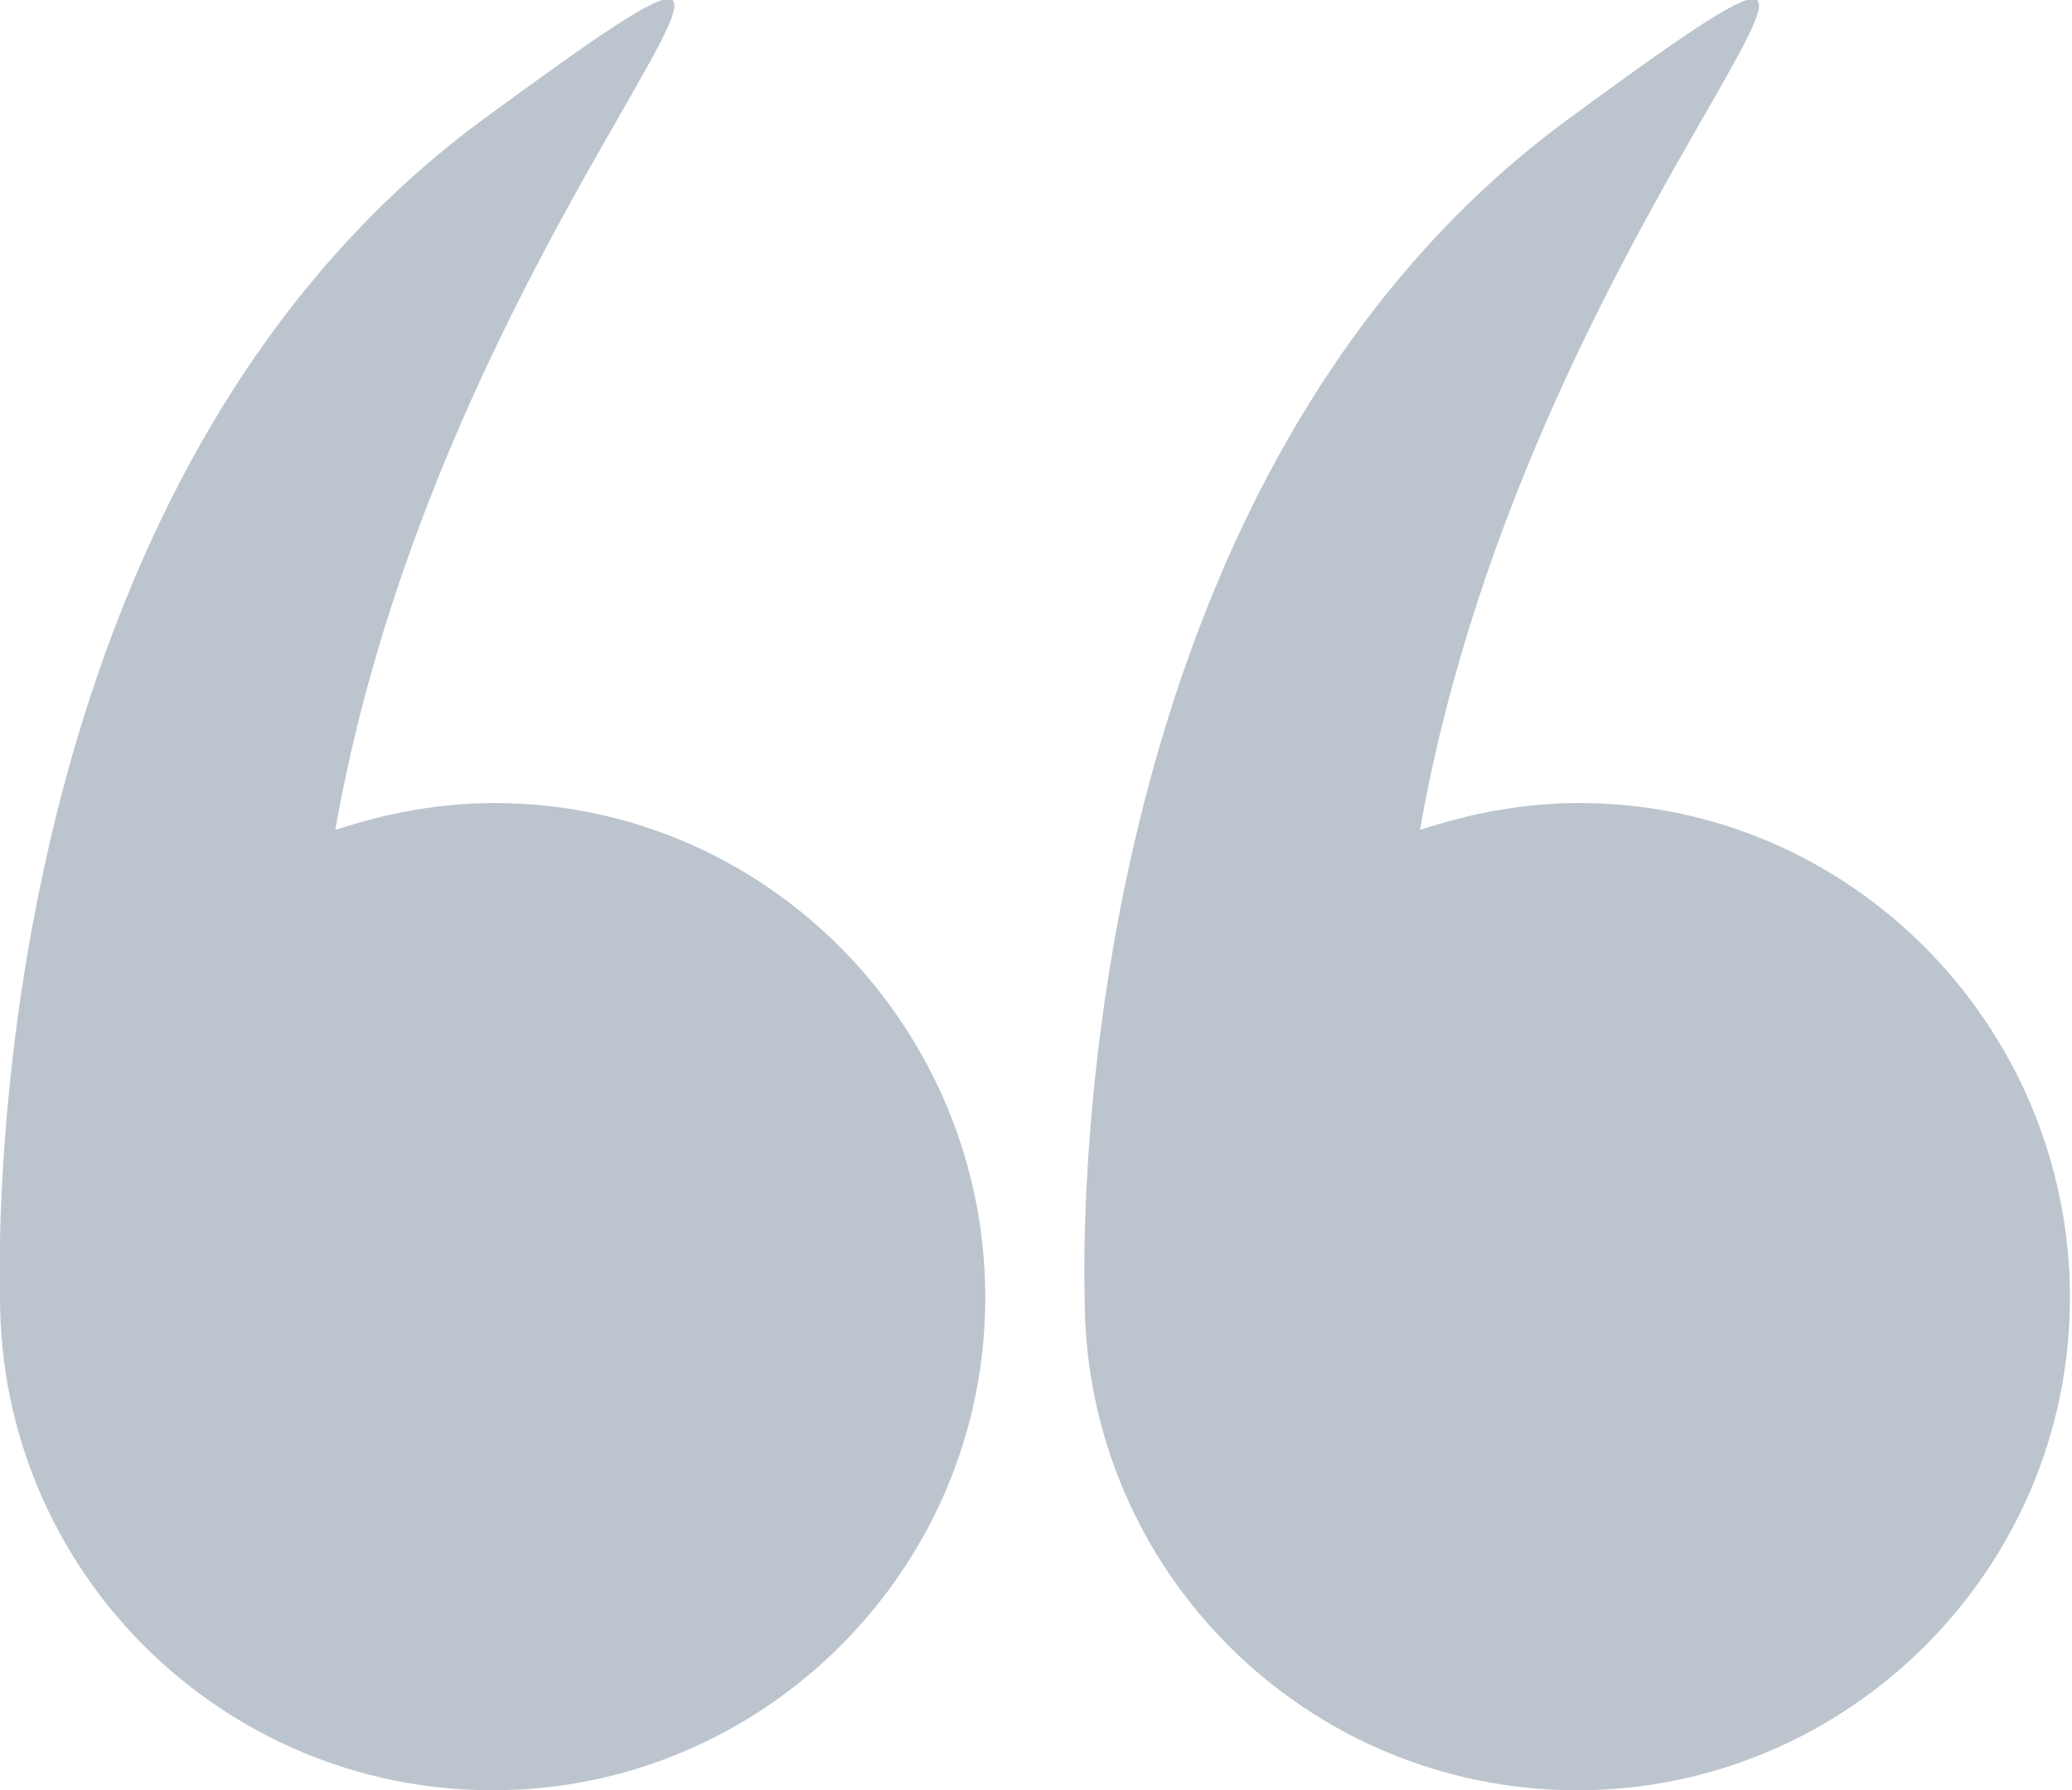<?xml version="1.0" encoding="utf-8"?>
<!-- Generator: Adobe Illustrator 18.0.0, SVG Export Plug-In . SVG Version: 6.00 Build 0)  -->
<!DOCTYPE svg PUBLIC "-//W3C//DTD SVG 1.1//EN" "http://www.w3.org/Graphics/SVG/1.1/DTD/svg11.dtd">
<svg version="1.1" id="Layer_1" xmlns="http://www.w3.org/2000/svg" xmlns:xlink="http://www.w3.org/1999/xlink" x="0px" y="0px"
	 viewBox="0 0 100.1 86.5" enable-background="new 0 0 100.1 86.5" xml:space="preserve">
<g>
	<g>
		<path fill="#BCC5CD" d="M0,62.7c0,13.2,10.7,23.8,23.8,23.8s23.8-10.7,23.8-23.8S37,38.8,23.9,38.8c-2.7,0-5.3,0.5-7.7,1.3
			c5.4-30.8,29.3-50.6,7.1-34.3C-1.4,24,0,61.9,0,62.7C0,62.6,0,62.6,0,62.7z"/>
		<path fill="#BCC5CD" d="M52.4,62.7c0,13.2,10.7,23.8,23.8,23.8s23.8-10.7,23.8-23.8S89.4,38.8,76.3,38.8c-2.7,0-5.3,0.5-7.7,1.3
			c5.4-30.8,29.3-50.6,7.1-34.3C51,24,52.4,61.9,52.4,62.7C52.5,62.6,52.4,62.6,52.4,62.7z"/>
	</g>
</g>
</svg>

